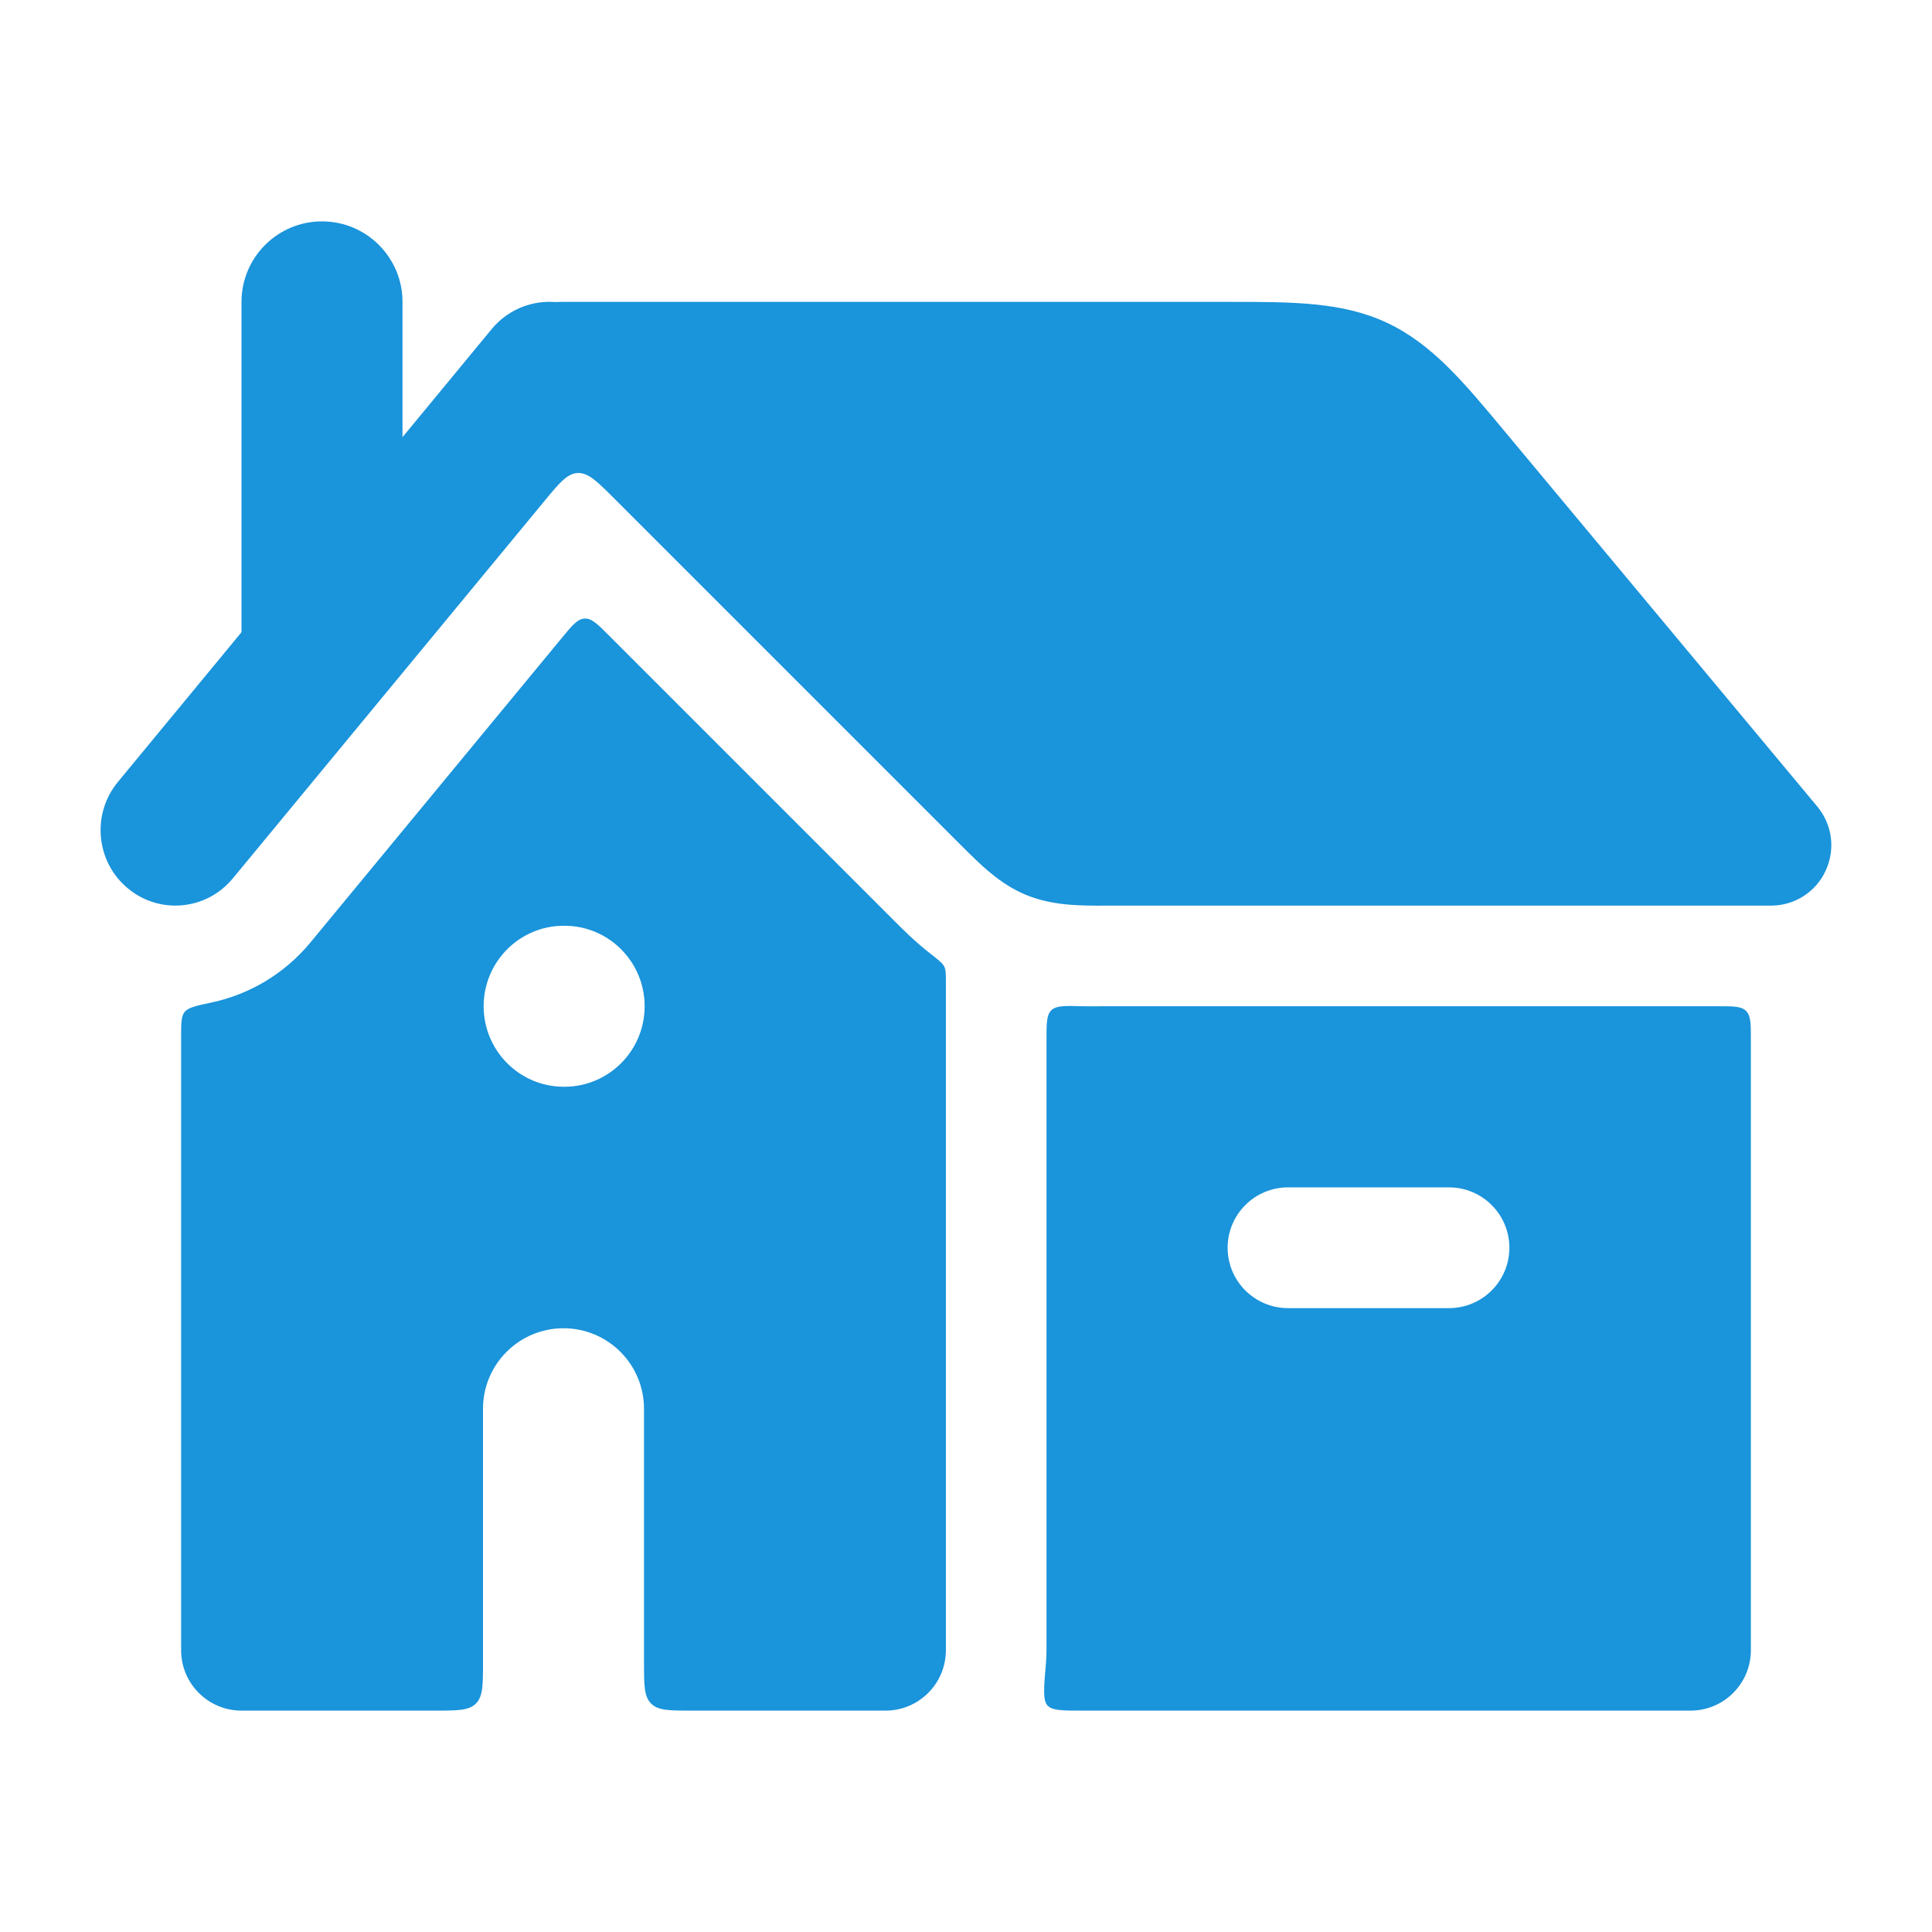 <svg width="12" height="12" viewBox="0 0 12 12" fill="none" xmlns="http://www.w3.org/2000/svg">
<path fill-rule="evenodd" clip-rule="evenodd" d="M2 1.375C2.276 1.375 2.5 1.599 2.5 1.875L2.5 3.924C2.5 4.2 2.276 4.424 2 4.424C1.724 4.424 1.5 4.2 1.5 3.924L1.5 1.875C1.5 1.599 1.724 1.375 2 1.375Z" fill="#1A94DB"/>
<path fill-rule="evenodd" clip-rule="evenodd" d="M4 8.75C4 8.474 3.776 8.25 3.5 8.25C3.224 8.25 3 8.474 3 8.75L3 10.325C3 10.466 3 10.537 2.956 10.581C2.912 10.625 2.841 10.625 2.7 10.625H1.5C1.293 10.625 1.125 10.457 1.125 10.25L1.125 6.443C1.125 6.356 1.125 6.313 1.147 6.285C1.169 6.258 1.218 6.247 1.317 6.226C1.548 6.176 1.765 6.051 1.928 5.854L3.489 3.963C3.554 3.884 3.587 3.844 3.631 3.842C3.675 3.84 3.712 3.876 3.784 3.949L5.543 5.708C5.6 5.765 5.682 5.849 5.79 5.932C5.833 5.966 5.855 5.983 5.865 6.004C5.875 6.024 5.875 6.05 5.875 6.1L5.875 10.25C5.875 10.457 5.707 10.625 5.5 10.625H4.3C4.158 10.625 4.088 10.625 4.044 10.581C4 10.537 4 10.466 4 10.325L4 8.75ZM4.004 6.25C4.004 6.526 3.781 6.75 3.506 6.75H3.502C3.227 6.75 3.004 6.526 3.004 6.25C3.004 5.974 3.227 5.75 3.502 5.75H3.506C3.781 5.75 4.004 5.974 4.004 6.25Z" fill="#1A94DB"/>
<path fill-rule="evenodd" clip-rule="evenodd" d="M6.53 6.275C6.56 6.245 6.616 6.247 6.728 6.25C6.775 6.251 6.817 6.25 6.852 6.25L10.675 6.25C10.769 6.25 10.816 6.25 10.845 6.279C10.874 6.309 10.875 6.355 10.875 6.448C10.875 6.5 10.875 6.552 10.875 6.606L10.875 10.25C10.875 10.457 10.707 10.625 10.5 10.625H6.724C6.599 10.625 6.536 10.625 6.506 10.593C6.477 10.56 6.483 10.486 6.496 10.338C6.499 10.309 6.5 10.28 6.5 10.25L6.5 6.461C6.5 6.356 6.5 6.304 6.53 6.275ZM9 8.125C9.207 8.125 9.375 7.957 9.375 7.75C9.375 7.543 9.207 7.375 9 7.375L8 7.375C7.793 7.375 7.625 7.543 7.625 7.75C7.625 7.957 7.793 8.125 8 8.125L9 8.125Z" fill="#1A94DB"/>
<path d="M8.615 2.005C8.336 1.874 8.025 1.875 7.632 1.875L3.5 1.875C3.497 1.875 3.493 1.875 3.49 1.875C3.467 1.876 3.455 1.876 3.453 1.876C3.451 1.876 3.442 1.876 3.425 1.875C3.288 1.871 3.149 1.929 3.054 2.044L0.733 4.856C0.568 5.055 0.595 5.351 0.792 5.516C0.989 5.682 1.282 5.655 1.446 5.456L3.375 3.12C3.473 3.001 3.522 2.941 3.588 2.938C3.654 2.935 3.709 2.99 3.818 3.099L5.97 5.251C6.085 5.366 6.209 5.491 6.372 5.558C6.536 5.626 6.711 5.626 6.874 5.625L11 5.625C11.146 5.625 11.278 5.541 11.339 5.409C11.401 5.277 11.381 5.122 11.288 5.01L9.344 2.677C9.093 2.375 8.894 2.136 8.615 2.005Z" fill="#1A94DB"/>
</svg>
